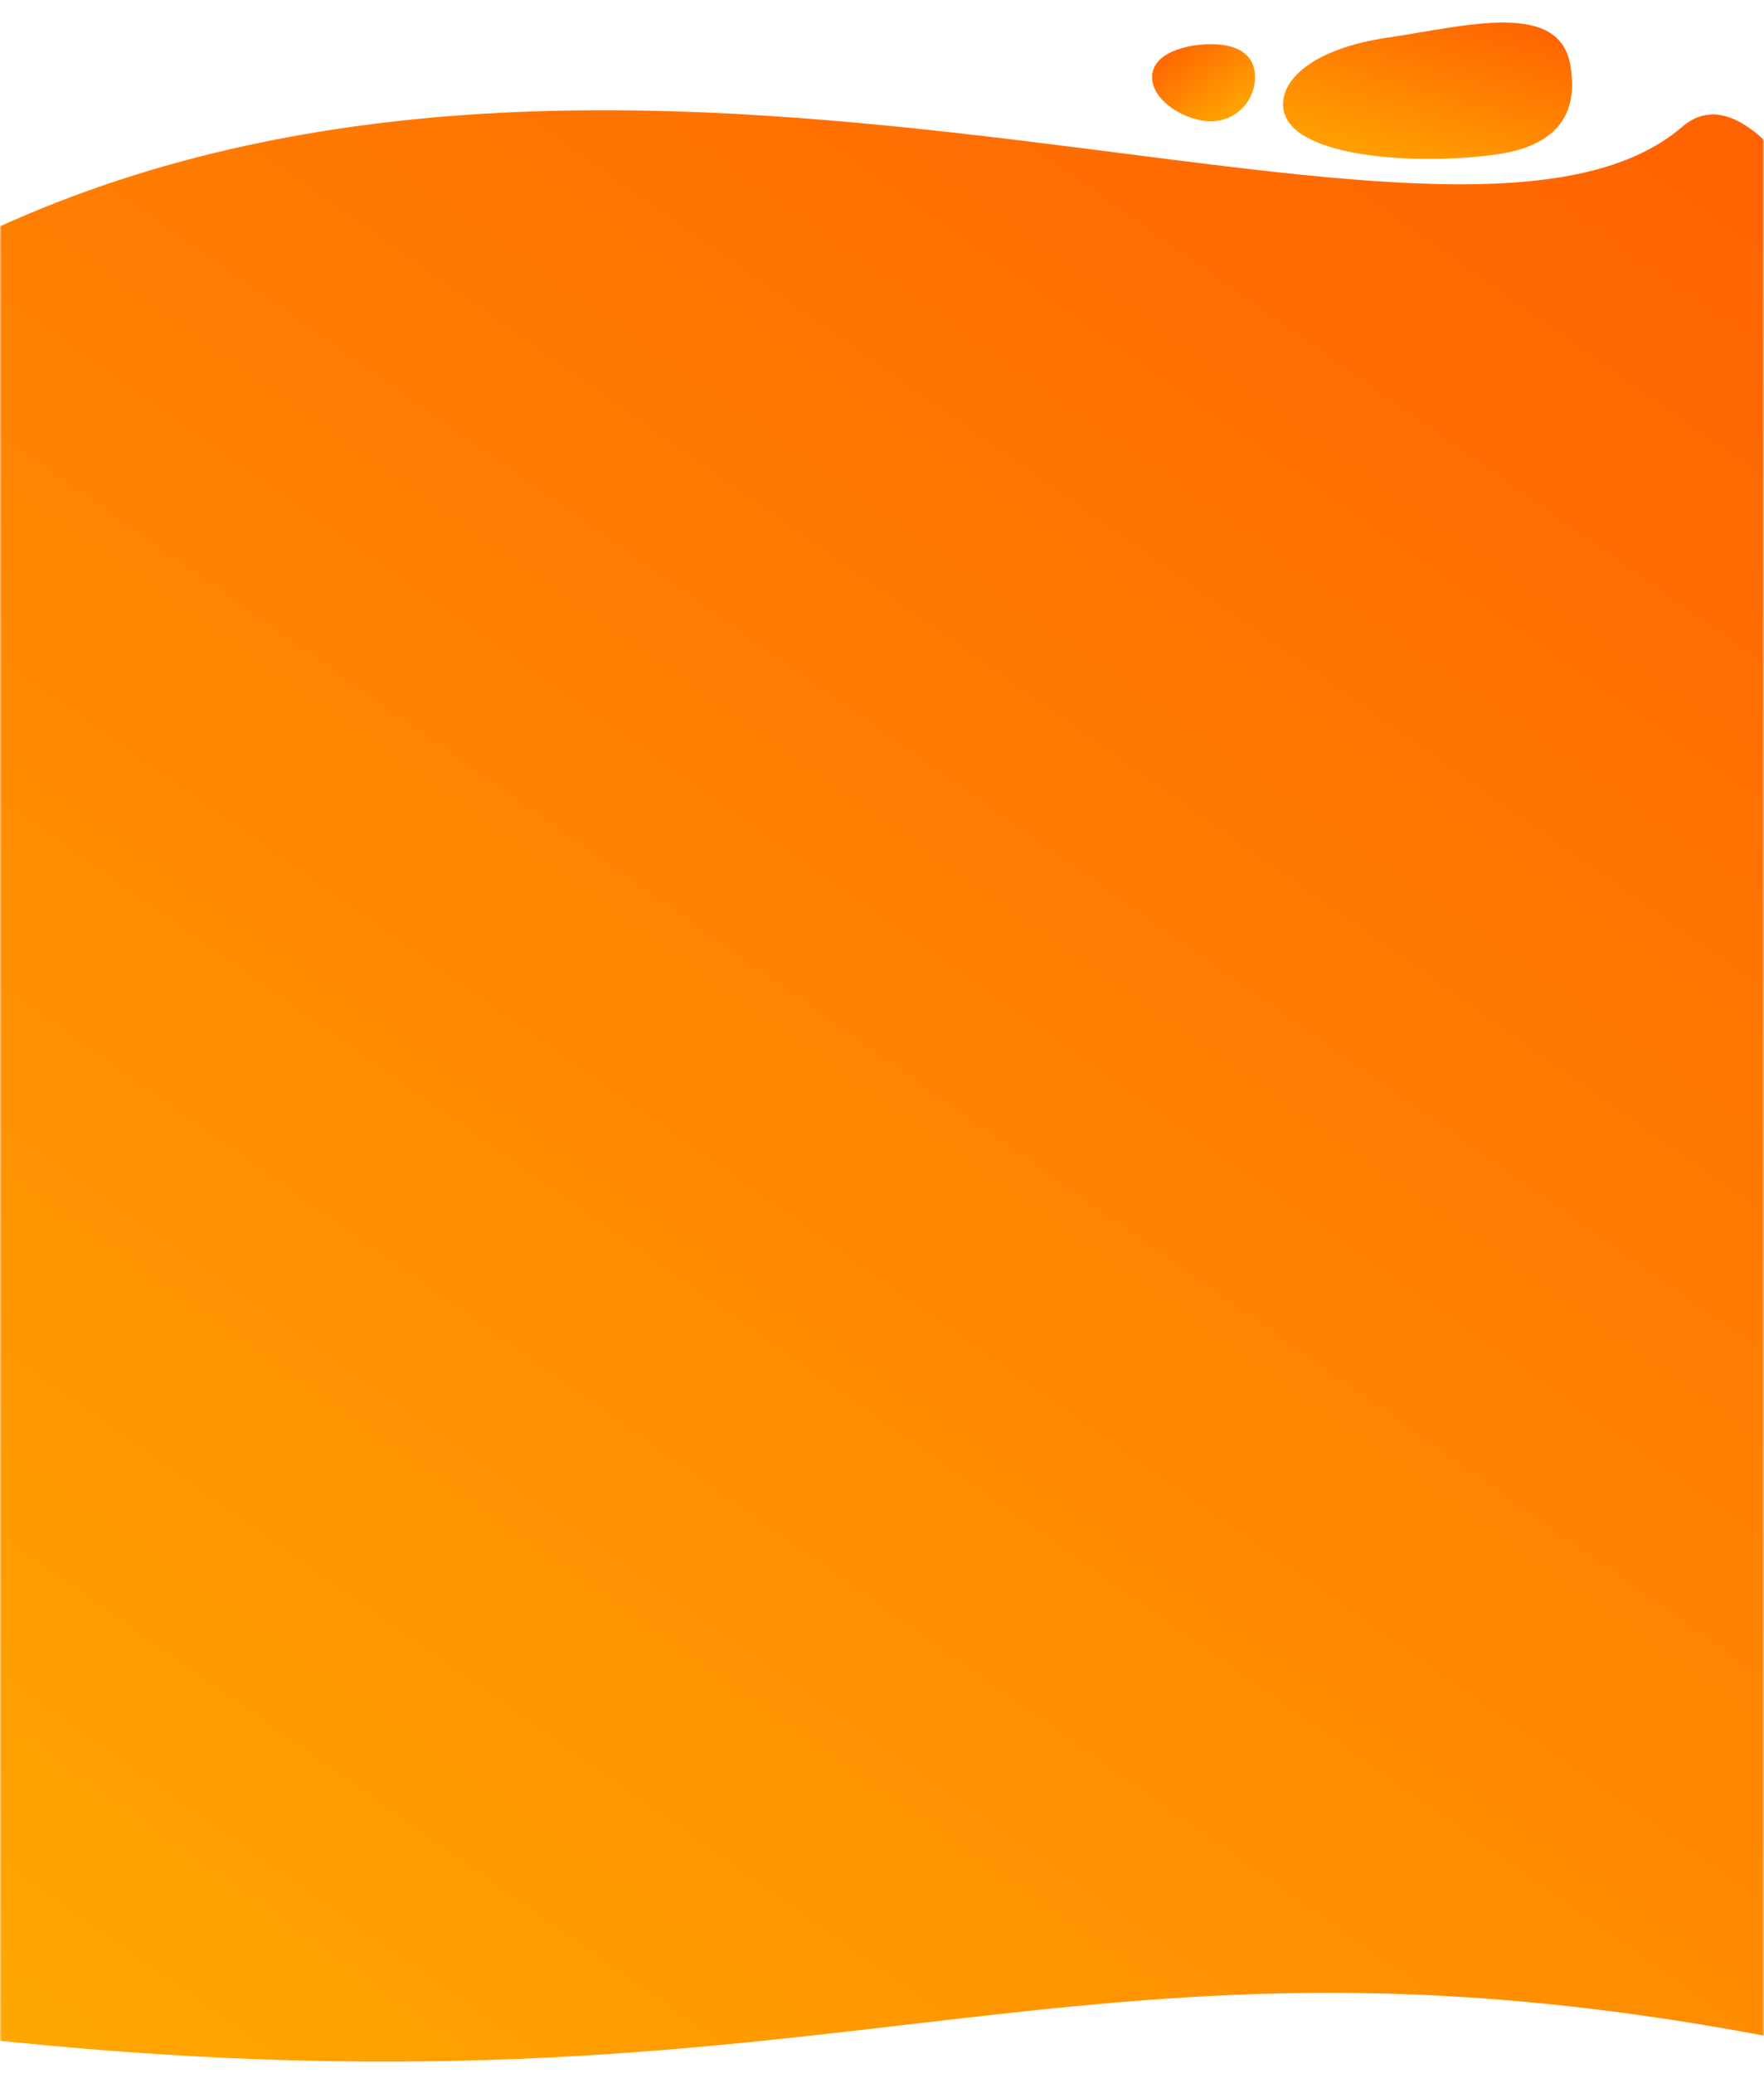 <svg width="480" height="564" viewBox="0 0 480 564" fill="none" xmlns="http://www.w3.org/2000/svg">
<mask id="mask0" mask-type="alpha" maskUnits="userSpaceOnUse" x="0" y="0" width="480" height="564">
<rect width="480" height="564" fill="#C4C4C4"/>
</mask>
<g mask="url(#mask0)">
<path d="M457.816 34.459C395.843 87.858 181.494 -18.711 2.573 60.433C-176.348 139.578 -246.872 527.9 -8.977 554.37C228.917 580.841 286.891 516.954 482.36 554.37C677.829 591.787 519.788 -18.939 457.816 34.459Z" fill="url(#paint0_linear)"/>
<path d="M349.225 29.646C351.211 43.211 386.566 45.033 407.545 41.963C428.524 38.892 428.504 25.799 427.393 18.205C424.695 -0.228 398.757 7.135 377.778 10.205C356.8 13.276 348.114 22.052 349.225 29.646Z" fill="url(#paint1_linear)"/>
<path d="M341.5 21.019C341.5 27.646 336.127 33.019 329.5 33.019C322.873 33.019 313.5 27.646 313.5 21.019C313.5 14.391 322.873 12.019 329.5 12.019C336.127 12.019 341.5 14.391 341.5 21.019Z" fill="url(#paint2_linear)"/>
</g>
<defs>
<linearGradient id="paint0_linear" x1="577" y1="30" x2="17.332" y2="824.393" gradientUnits="userSpaceOnUse">
<stop stop-color="#FF5C01"/>
<stop offset="1" stop-color="#FFBB01"/>
</linearGradient>
<linearGradient id="paint1_linear" x1="425.167" y1="3" x2="405.228" y2="73.843" gradientUnits="userSpaceOnUse">
<stop stop-color="#FF5C01"/>
<stop offset="1" stop-color="#FFBB01"/>
</linearGradient>
<linearGradient id="paint2_linear" x1="313.5" y1="12.019" x2="335.928" y2="42.559" gradientUnits="userSpaceOnUse">
<stop stop-color="#FF5C01"/>
<stop offset="1" stop-color="#FFBB01"/>
</linearGradient>
</defs>
</svg>
